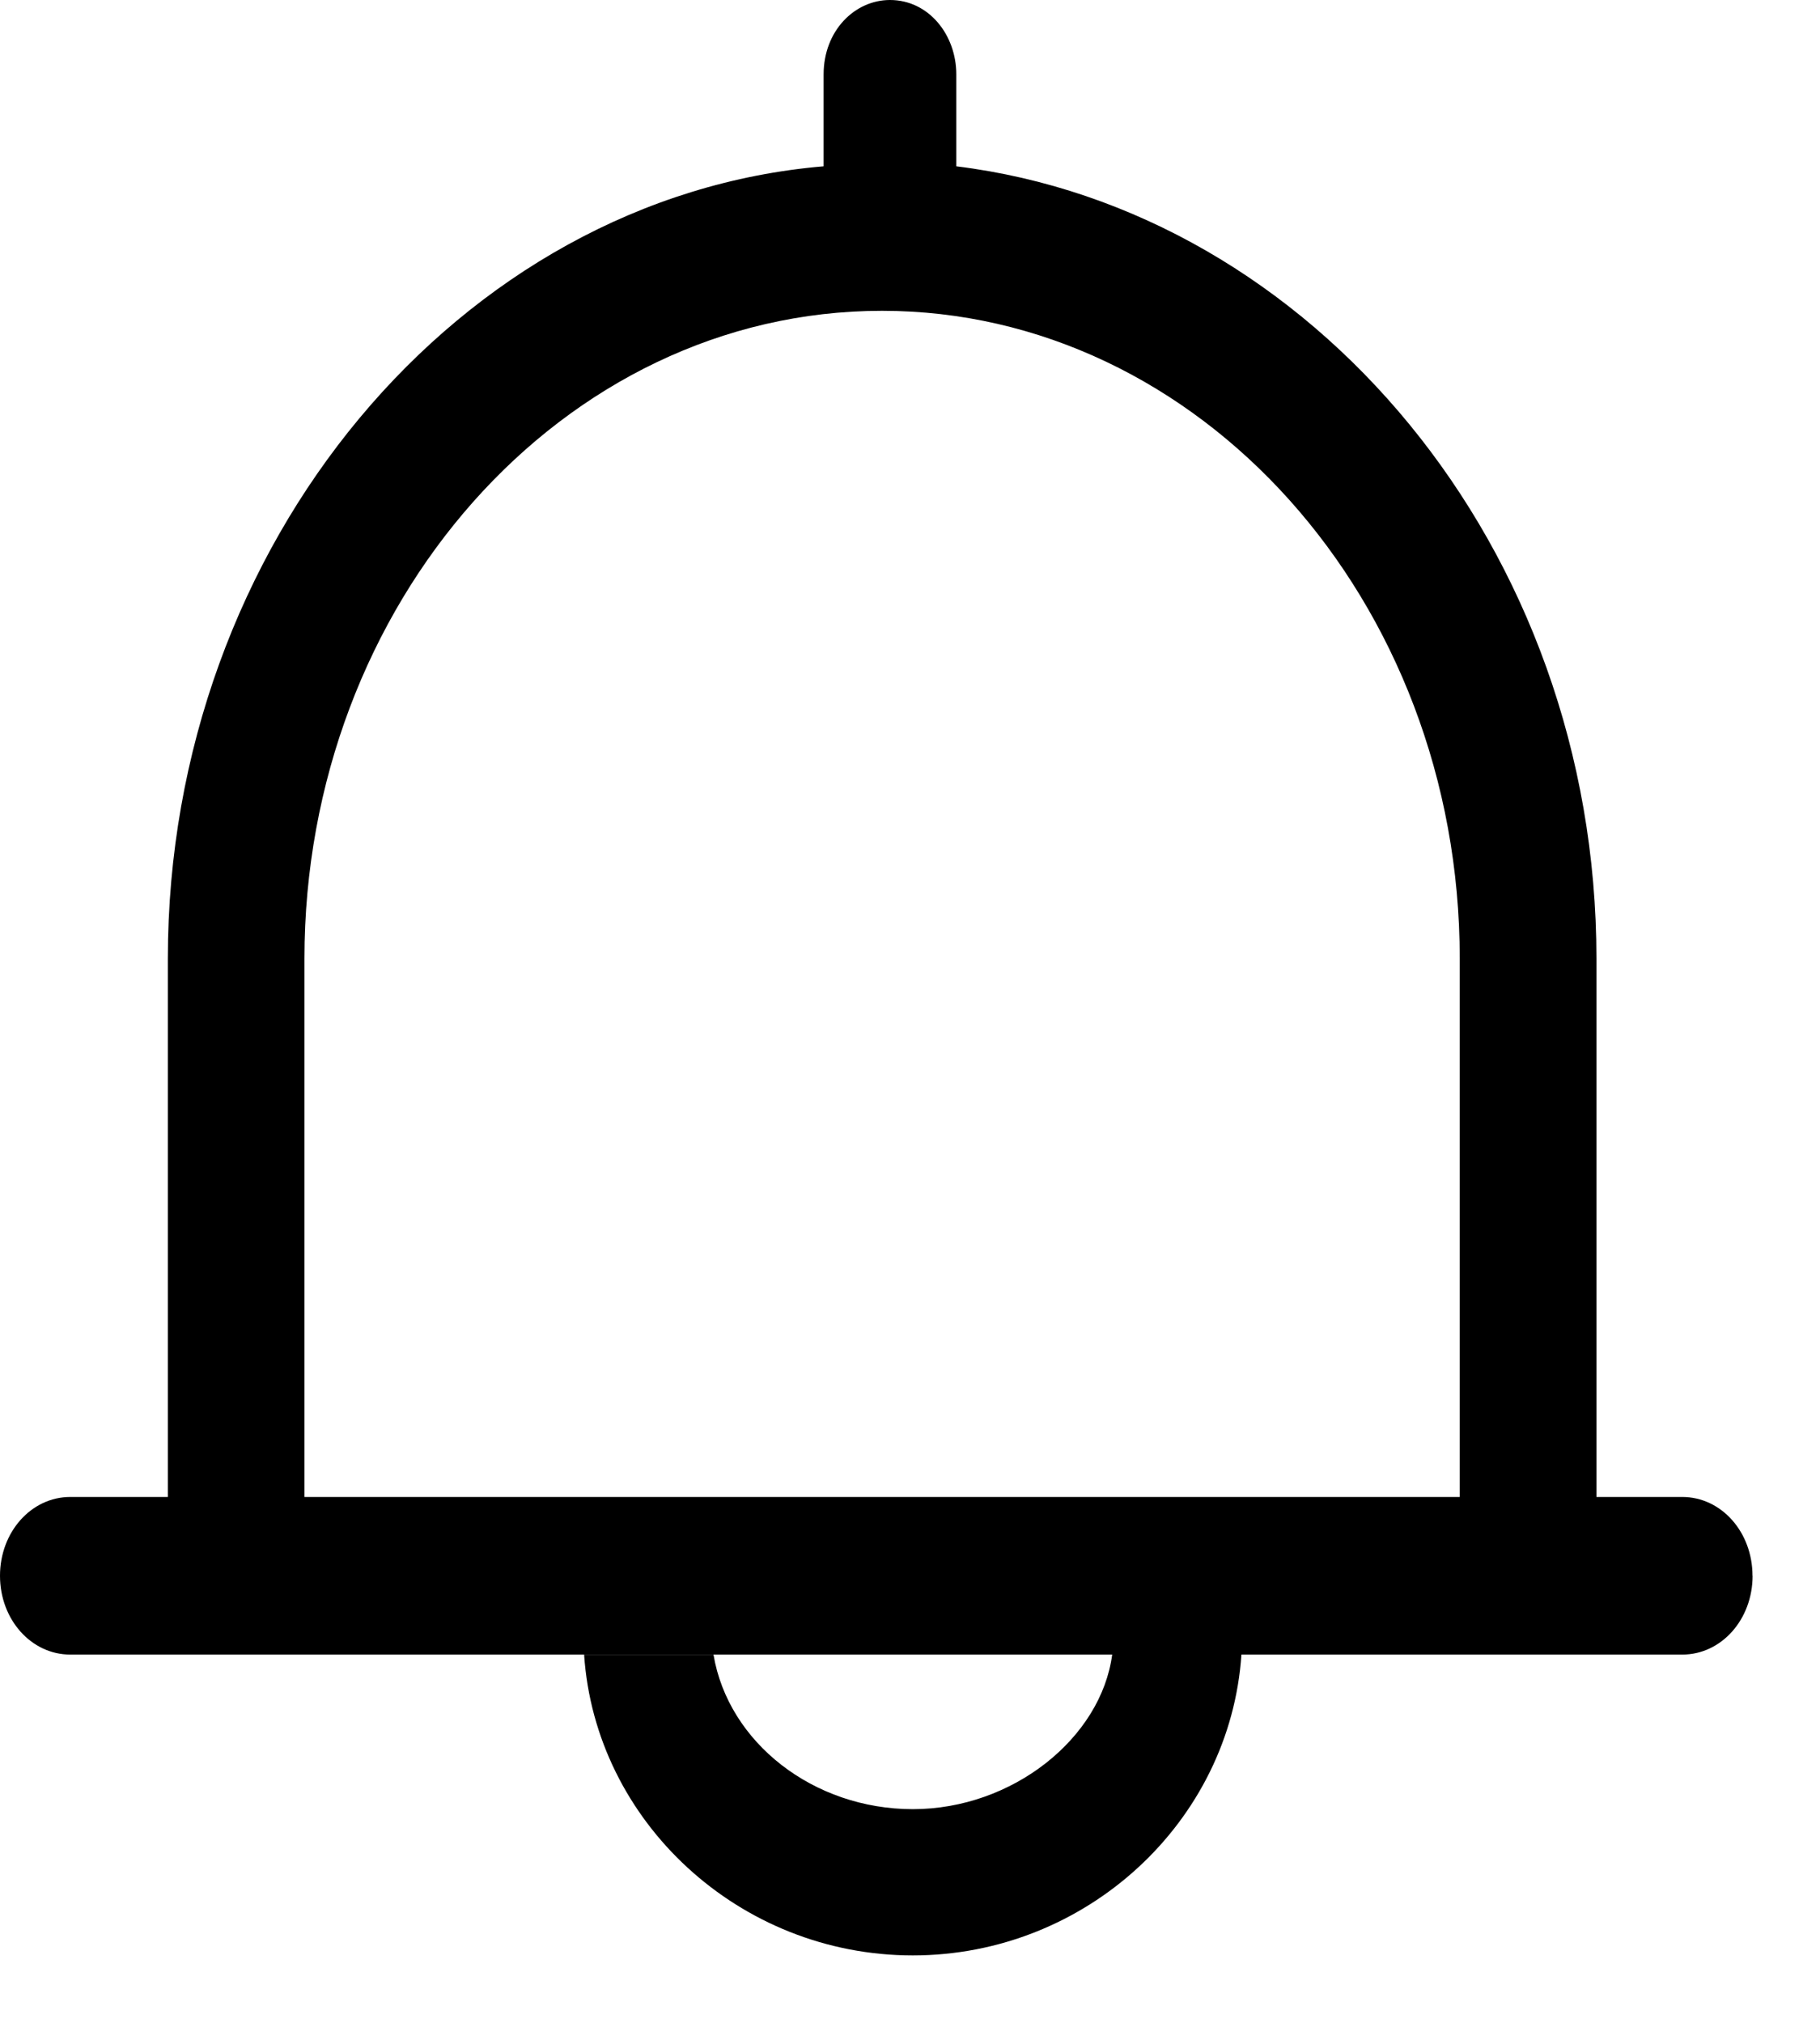 <?xml version="1.0" encoding="UTF-8"?>
<svg width="54px" height="60px" viewBox="0 0 54 60" version="1.1" xmlns="http://www.w3.org/2000/svg"
     xmlns:xlink="http://www.w3.org/1999/xlink">
    <title>xiaoxi</title>
    <path d="M47.367,28.435 L47.367,44.402 L43.311,44.402 L43.311,28.435 C43.311,17.786 35.554,9.219 26.172,9.219 C16.677,9.219 9.033,17.919 9.033,28.435 L9.033,44.402 L4.98,44.402 L4.98,28.435 C4.98,16.098 13.666,5.844 24.437,4.933 L24.437,2.207 C24.437,0.908 25.363,-3.55271368e-15 26.406,-3.55271368e-15 C27.56,-3.55271368e-15 28.374,1.038 28.374,2.207 L28.374,4.933 C38.911,6.232 47.367,16.228 47.367,28.435 L47.367,28.435 Z M52,46.739 C52,48.039 51.071,49.077 49.916,49.077 L2.084,49.077 C0.927,49.077 0,48.039 0,46.739 C0,45.443 0.927,44.402 2.084,44.402 L49.913,44.402 C51.073,44.402 51.997,45.443 51.997,46.739 L52,46.739 Z M32.999,49.077 C32.67,51.556 30.042,53.662 27.084,53.662 C24.127,53.662 21.606,51.681 21.17,49.08 L17.331,49.08 C17.66,54.03 21.933,58 27.082,58 C32.23,58 36.503,54.033 36.833,49.077 L32.999,49.077 L32.999,49.077 Z"
          id="形状"></path>
</svg>
